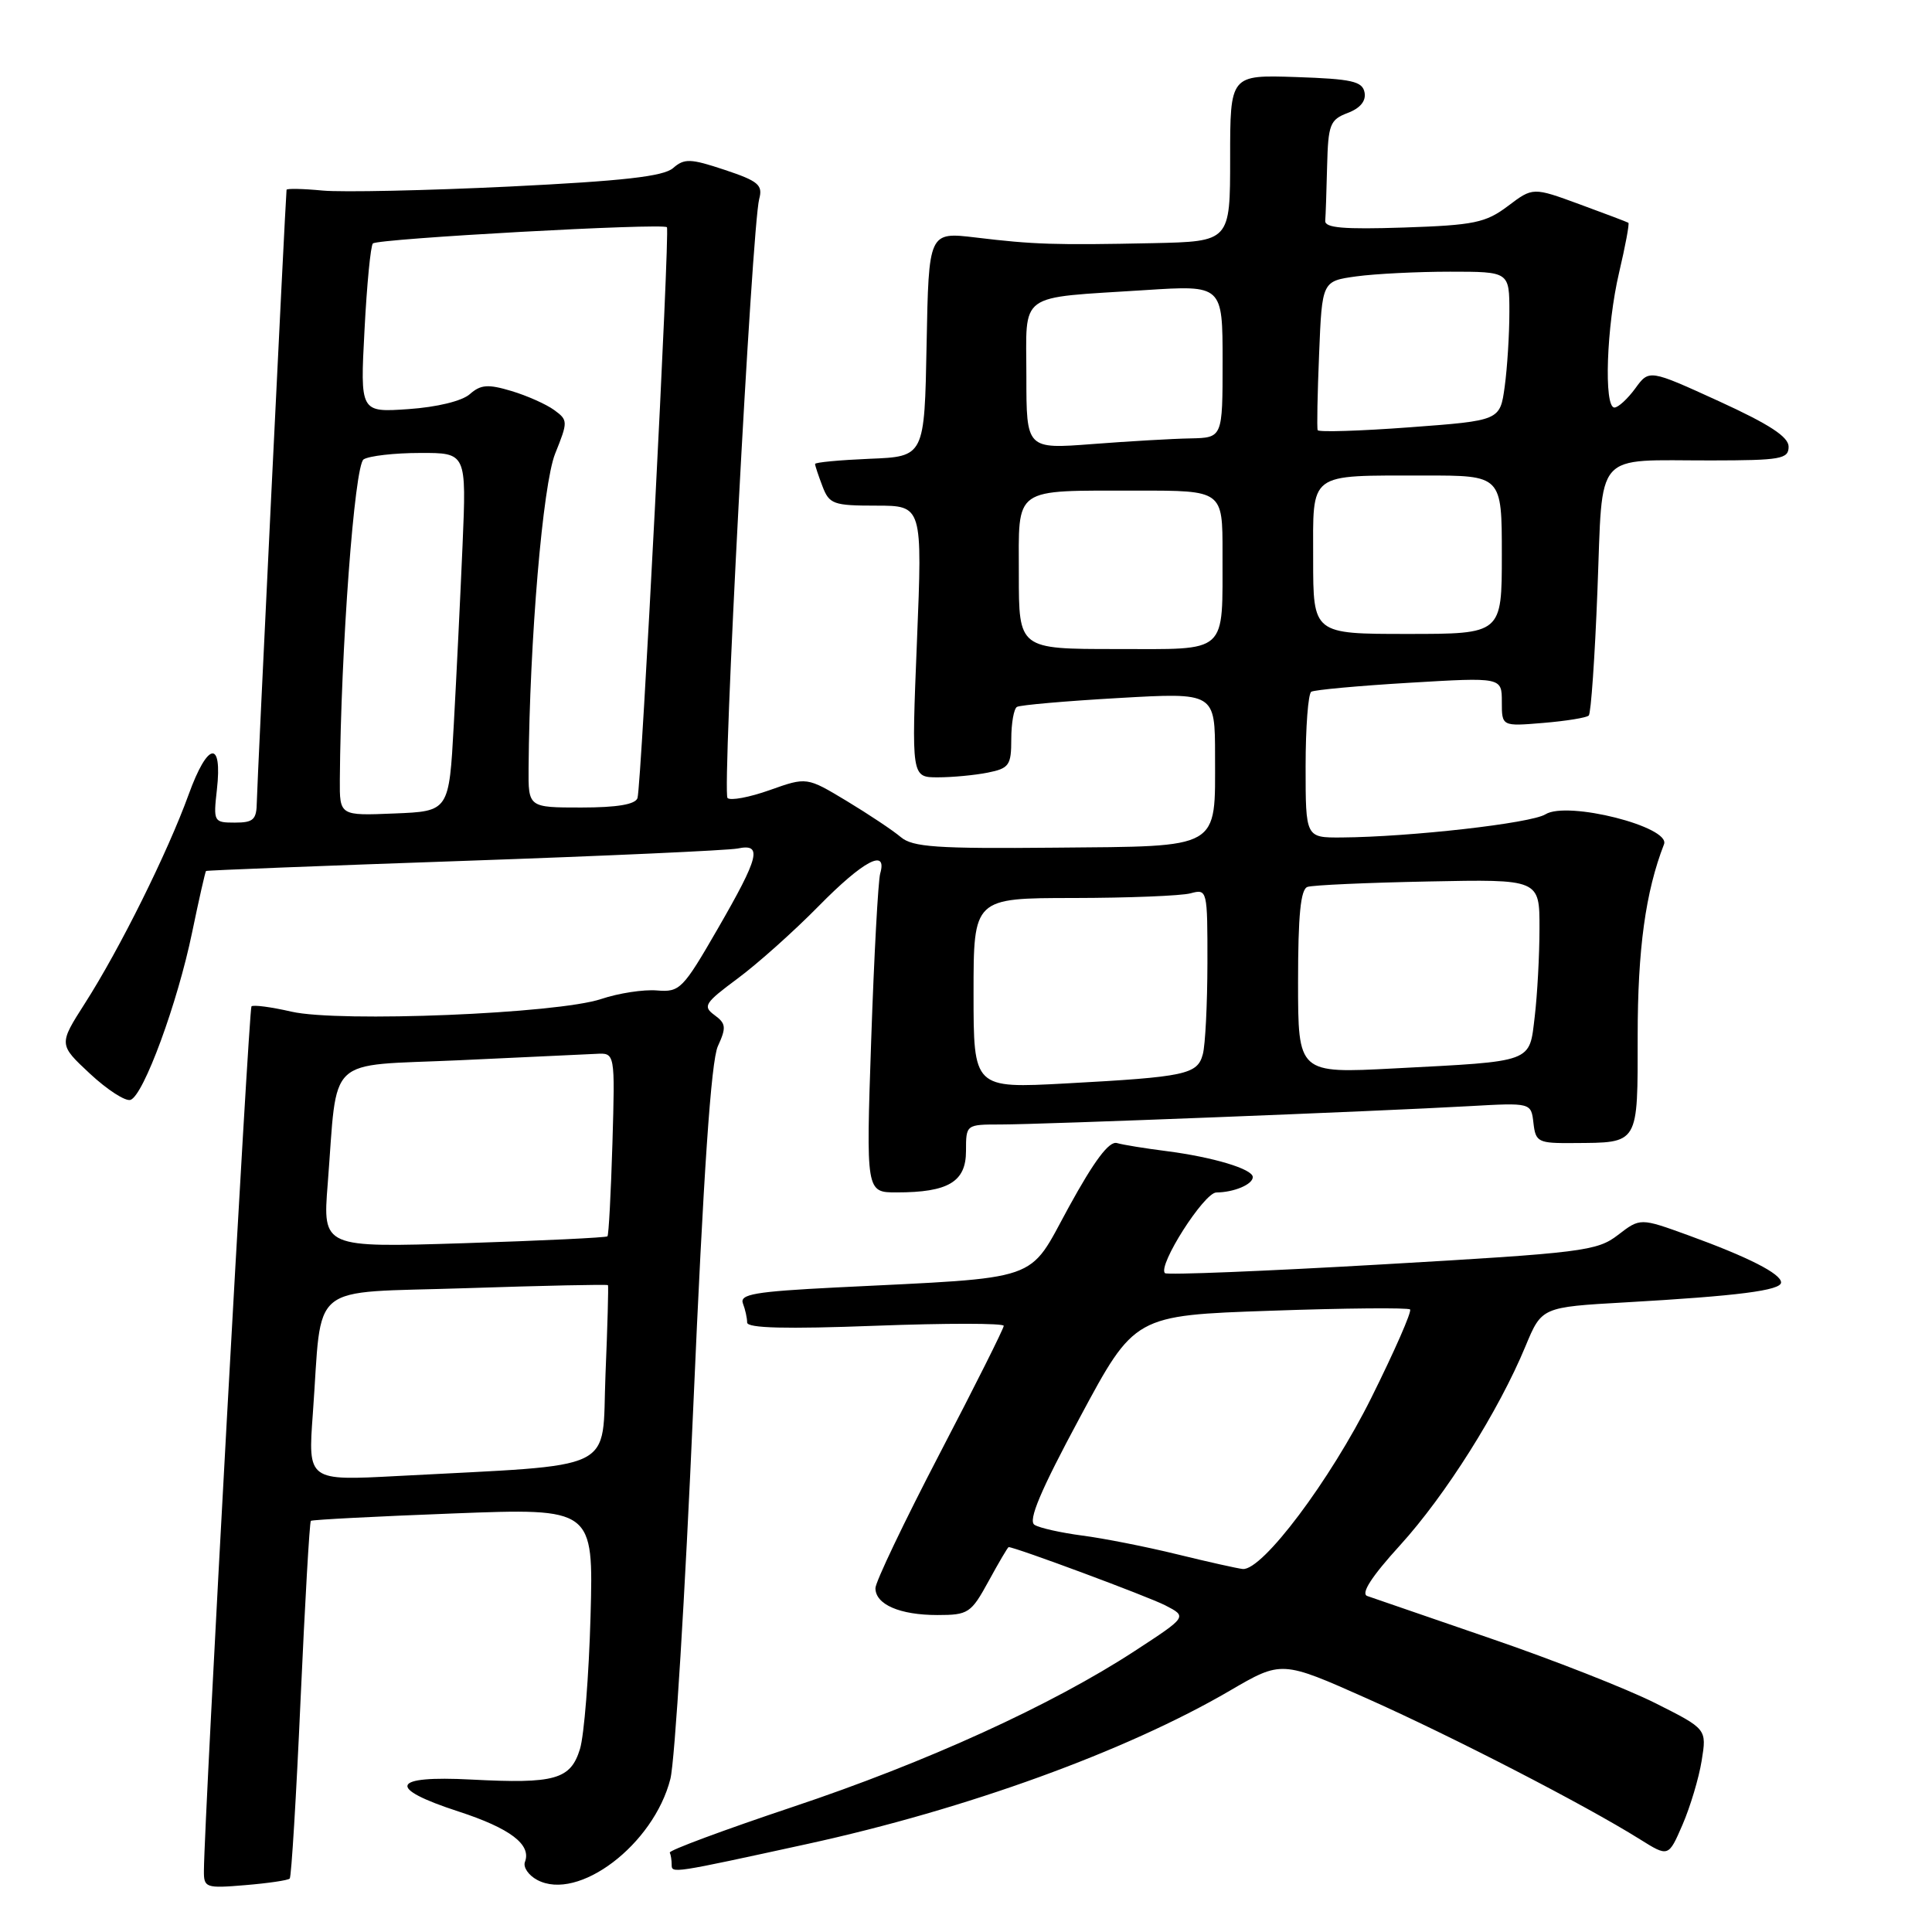 <?xml version="1.0" encoding="UTF-8" standalone="no"?>
<!DOCTYPE svg PUBLIC "-//W3C//DTD SVG 1.1//EN" "http://www.w3.org/Graphics/SVG/1.1/DTD/svg11.dtd" >
<svg xmlns="http://www.w3.org/2000/svg" xmlns:xlink="http://www.w3.org/1999/xlink" version="1.1" viewBox="0 0 256 256">
 <g >
 <path fill="currentColor"
d=" M 38.39 248.92 C 38.61 248.69 39.26 237.99 39.83 225.14 C 40.41 212.30 41.02 201.67 41.19 201.52 C 41.36 201.37 49.86 200.93 60.07 200.54 C 78.64 199.83 78.64 199.83 78.25 214.16 C 78.03 222.05 77.40 229.96 76.85 231.75 C 75.60 235.80 73.54 236.38 62.44 235.80 C 51.81 235.24 51.15 236.91 60.75 240.03 C 67.59 242.26 70.44 244.41 69.56 246.71 C 69.29 247.40 70.02 248.48 71.18 249.10 C 76.62 252.01 86.62 244.42 88.83 235.71 C 89.42 233.39 90.78 211.25 91.86 186.49 C 93.21 155.47 94.22 140.60 95.12 138.63 C 96.26 136.14 96.20 135.62 94.67 134.50 C 93.09 133.34 93.37 132.90 97.71 129.68 C 100.35 127.73 105.19 123.41 108.47 120.07 C 114.40 114.04 117.61 112.34 116.63 115.75 C 116.36 116.71 115.82 126.61 115.44 137.75 C 114.75 158.00 114.75 158.00 118.81 158.00 C 125.65 158.00 128.00 156.60 128.00 152.52 C 128.00 149.00 128.00 149.00 132.61 149.00 C 137.98 149.00 182.70 147.25 194.69 146.57 C 202.88 146.11 202.88 146.11 203.19 148.80 C 203.48 151.34 203.80 151.50 208.50 151.46 C 217.23 151.40 217.00 151.79 217.00 137.24 C 217.00 125.77 218.04 118.17 220.49 111.87 C 221.39 109.56 207.68 106.09 204.78 107.90 C 202.89 109.09 186.87 110.90 177.75 110.97 C 173.00 111.00 173.00 111.00 173.00 101.56 C 173.00 96.37 173.34 91.91 173.75 91.66 C 174.16 91.41 180.01 90.87 186.75 90.47 C 199.00 89.74 199.00 89.74 199.00 93.00 C 199.00 96.25 199.00 96.25 204.50 95.79 C 207.52 95.54 210.23 95.10 210.52 94.81 C 210.81 94.53 211.33 87.06 211.67 78.22 C 212.41 59.43 211.01 61.03 226.75 61.01 C 235.97 61.00 237.00 60.82 237.00 59.19 C 237.00 57.88 234.45 56.22 227.76 53.16 C 218.52 48.94 218.52 48.94 216.68 51.47 C 215.66 52.86 214.42 54.00 213.92 54.00 C 212.49 54.00 212.87 43.20 214.54 36.11 C 215.37 32.59 215.92 29.63 215.77 29.52 C 215.62 29.42 212.72 28.32 209.31 27.07 C 203.12 24.80 203.12 24.80 199.81 27.30 C 196.86 29.52 195.34 29.84 186.00 30.15 C 178.04 30.41 175.52 30.20 175.60 29.25 C 175.66 28.56 175.77 25.29 175.85 21.98 C 175.99 16.49 176.23 15.86 178.57 14.97 C 180.24 14.34 181.03 13.38 180.81 12.25 C 180.53 10.77 179.12 10.46 171.74 10.21 C 163.00 9.92 163.00 9.92 163.00 20.96 C 163.00 32.00 163.00 32.00 152.75 32.22 C 139.82 32.49 136.96 32.40 129.28 31.47 C 123.06 30.73 123.06 30.73 122.78 45.61 C 122.50 60.50 122.50 60.50 115.25 60.79 C 111.26 60.96 108.00 61.26 108.00 61.48 C 108.00 61.69 108.44 63.02 108.98 64.43 C 109.88 66.80 110.42 67.00 116.09 67.00 C 122.23 67.00 122.23 67.00 121.50 85.00 C 120.77 103.00 120.77 103.00 124.26 103.00 C 126.18 103.00 129.16 102.72 130.87 102.38 C 133.72 101.81 134.00 101.41 134.00 97.93 C 134.00 95.84 134.34 93.91 134.75 93.67 C 135.16 93.42 141.24 92.89 148.25 92.49 C 161.00 91.76 161.00 91.76 161.00 100.19 C 161.00 112.66 161.95 112.12 139.82 112.32 C 124.13 112.47 120.93 112.25 119.36 110.92 C 118.34 110.05 115.11 107.90 112.20 106.14 C 106.90 102.95 106.90 102.95 102.00 104.69 C 99.30 105.65 96.79 106.12 96.40 105.74 C 95.66 105.00 99.63 29.98 100.60 26.36 C 101.10 24.51 100.48 23.99 96.03 22.51 C 91.49 21.00 90.68 20.97 89.19 22.27 C 87.92 23.38 82.57 23.98 67.50 24.72 C 56.50 25.25 45.36 25.49 42.75 25.25 C 40.14 25.00 37.98 24.96 37.97 25.15 C 37.80 26.87 34.05 104.16 34.03 106.25 C 34.00 108.61 33.59 109.00 31.12 109.00 C 28.32 109.00 28.26 108.89 28.74 104.63 C 29.49 97.97 27.52 98.30 25.00 105.27 C 22.21 112.96 15.89 125.70 11.25 132.95 C 7.77 138.40 7.77 138.40 11.92 142.27 C 14.21 144.40 16.62 145.96 17.29 145.74 C 19.02 145.17 23.53 132.90 25.46 123.53 C 26.37 119.14 27.20 115.49 27.30 115.41 C 27.41 115.32 42.80 114.72 61.50 114.07 C 80.20 113.42 96.51 112.68 97.75 112.43 C 101.06 111.74 100.62 113.51 95.12 123.04 C 90.48 131.08 90.08 131.49 87.05 131.24 C 85.29 131.09 81.97 131.60 79.67 132.37 C 73.89 134.32 44.96 135.50 38.62 134.05 C 35.93 133.43 33.55 133.12 33.32 133.35 C 32.97 133.70 27.06 240.99 27.02 247.87 C 27.00 250.14 27.25 250.23 32.50 249.79 C 35.52 249.54 38.18 249.15 38.39 248.92 Z  M 107.00 244.33 C 128.06 239.73 149.19 232.06 162.95 224.03 C 169.82 220.02 169.82 220.02 181.16 225.07 C 192.43 230.09 210.04 239.17 217.29 243.71 C 221.08 246.08 221.08 246.08 222.94 241.79 C 223.96 239.43 225.11 235.61 225.48 233.30 C 226.16 229.10 226.16 229.10 219.33 225.67 C 215.57 223.78 205.75 219.92 197.50 217.10 C 189.25 214.27 181.90 211.74 181.17 211.48 C 180.28 211.16 181.74 208.90 185.52 204.75 C 191.54 198.13 198.59 186.95 202.14 178.37 C 204.29 173.20 204.29 173.20 215.39 172.57 C 230.31 171.72 236.00 170.99 236.00 169.93 C 236.00 168.78 231.64 166.56 223.73 163.69 C 217.34 161.37 217.34 161.37 214.39 163.64 C 211.63 165.77 209.72 166.01 183.15 167.54 C 167.58 168.44 154.63 168.96 154.36 168.70 C 153.37 167.71 159.54 158.03 161.17 158.01 C 163.51 157.99 166.00 156.94 166.00 155.97 C 166.00 154.90 160.74 153.32 154.50 152.52 C 151.75 152.17 148.82 151.70 148.00 151.46 C 146.96 151.17 145.00 153.79 141.63 159.93 C 136.10 170.03 138.49 169.21 110.69 170.60 C 100.05 171.14 97.98 171.49 98.44 172.71 C 98.75 173.51 99.00 174.65 99.00 175.24 C 99.00 175.99 104.14 176.12 116.00 175.67 C 125.35 175.32 133.00 175.32 133.00 175.68 C 133.00 176.04 129.18 183.67 124.50 192.64 C 119.83 201.61 116.00 209.62 116.00 210.44 C 116.00 212.60 119.23 214.00 124.21 214.00 C 128.31 214.00 128.67 213.76 131.00 209.50 C 132.35 207.03 133.54 205.00 133.65 205.00 C 134.52 205.00 152.14 211.55 154.41 212.72 C 157.32 214.22 157.32 214.22 150.41 218.73 C 139.39 225.93 122.79 233.50 105.00 239.44 C 95.92 242.48 88.61 245.19 88.75 245.48 C 88.89 245.77 89.00 246.49 89.00 247.08 C 89.00 248.26 89.03 248.25 107.00 244.33 Z  M 41.45 187.35 C 42.75 169.54 40.48 171.40 61.76 170.69 C 72.02 170.35 80.47 170.17 80.56 170.29 C 80.64 170.40 80.50 175.75 80.23 182.16 C 79.70 195.29 82.36 193.99 52.65 195.58 C 40.80 196.21 40.80 196.21 41.45 187.35 Z  M 43.42 156.91 C 44.78 139.57 42.95 141.30 60.82 140.49 C 69.44 140.09 77.62 139.71 79.00 139.64 C 81.50 139.50 81.50 139.50 81.15 151.50 C 80.95 158.10 80.66 163.64 80.49 163.82 C 80.33 163.99 71.78 164.40 61.48 164.73 C 42.76 165.32 42.76 165.32 43.42 156.91 Z  M 129.00 131.61 C 129.00 119.00 129.00 119.00 142.25 118.99 C 149.54 118.98 156.51 118.70 157.75 118.37 C 159.97 117.77 160.00 117.89 159.99 127.63 C 159.98 133.06 159.71 138.49 159.38 139.69 C 158.67 142.37 157.12 142.70 141.25 143.56 C 129.00 144.22 129.00 144.22 129.00 131.61 Z  M 172.00 130.09 C 172.00 121.26 172.34 117.82 173.25 117.52 C 173.94 117.28 181.14 116.96 189.25 116.80 C 204.00 116.50 204.00 116.50 203.99 123.00 C 203.99 126.58 203.70 131.84 203.36 134.70 C 202.62 140.87 203.36 140.60 184.75 141.57 C 172.00 142.24 172.00 142.24 172.00 130.09 Z  M 45.03 103.29 C 45.16 86.06 46.97 61.64 48.18 60.87 C 48.90 60.41 52.27 60.02 55.66 60.02 C 61.81 60.00 61.81 60.00 61.29 72.25 C 61.00 78.99 60.48 89.67 60.13 96.00 C 59.50 107.50 59.50 107.50 52.25 107.79 C 45.00 108.09 45.00 108.09 45.03 103.29 Z  M 70.04 101.75 C 70.18 84.72 71.92 64.20 73.56 60.11 C 75.27 55.86 75.27 55.67 73.43 54.33 C 72.39 53.57 69.84 52.43 67.77 51.81 C 64.66 50.88 63.70 50.95 62.25 52.23 C 61.22 53.14 57.89 53.95 54.11 54.21 C 47.72 54.65 47.72 54.65 48.30 43.72 C 48.61 37.71 49.11 32.55 49.41 32.26 C 50.04 31.62 87.90 29.53 88.37 30.11 C 88.78 30.62 84.99 104.12 84.47 105.75 C 84.19 106.59 81.77 107.00 77.03 107.00 C 70.00 107.00 70.00 107.00 70.04 101.75 Z  M 135.00 76.12 C 135.00 64.35 134.03 65.03 150.75 65.01 C 162.00 65.00 162.00 65.00 161.99 73.25 C 161.96 86.86 162.92 86.00 147.88 86.00 C 135.00 86.00 135.00 86.00 135.00 76.12 Z  M 174.00 74.12 C 174.00 62.40 173.16 63.03 188.75 63.01 C 199.00 63.00 199.00 63.00 199.00 73.50 C 199.00 84.00 199.00 84.00 186.50 84.00 C 174.00 84.00 174.00 84.00 174.00 74.12 Z  M 136.00 49.84 C 136.00 38.54 134.61 39.55 151.75 38.44 C 162.00 37.78 162.00 37.78 162.00 47.89 C 162.00 58.00 162.00 58.00 157.75 58.09 C 155.41 58.13 149.56 58.47 144.75 58.84 C 136.00 59.51 136.00 59.51 136.00 49.84 Z  M 174.60 57.00 C 174.48 56.73 174.57 52.17 174.79 46.87 C 175.18 37.25 175.18 37.25 179.73 36.62 C 182.23 36.28 187.82 36.00 192.14 36.00 C 200.00 36.00 200.00 36.00 200.00 41.36 C 200.00 44.31 199.72 48.75 199.38 51.23 C 198.76 55.73 198.76 55.73 186.79 56.62 C 180.20 57.11 174.72 57.28 174.60 57.00 Z  M 156.00 205.96 C 151.88 204.95 146.21 203.83 143.40 203.47 C 140.60 203.10 137.75 202.47 137.08 202.05 C 136.19 201.50 137.87 197.52 143.10 187.80 C 150.34 174.30 150.34 174.30 168.36 173.68 C 178.28 173.33 186.59 173.26 186.84 173.51 C 187.10 173.76 184.78 179.04 181.70 185.23 C 176.26 196.15 167.27 208.13 164.67 207.90 C 164.03 207.84 160.12 206.97 156.00 205.96 Z "/>
</g>
</svg>